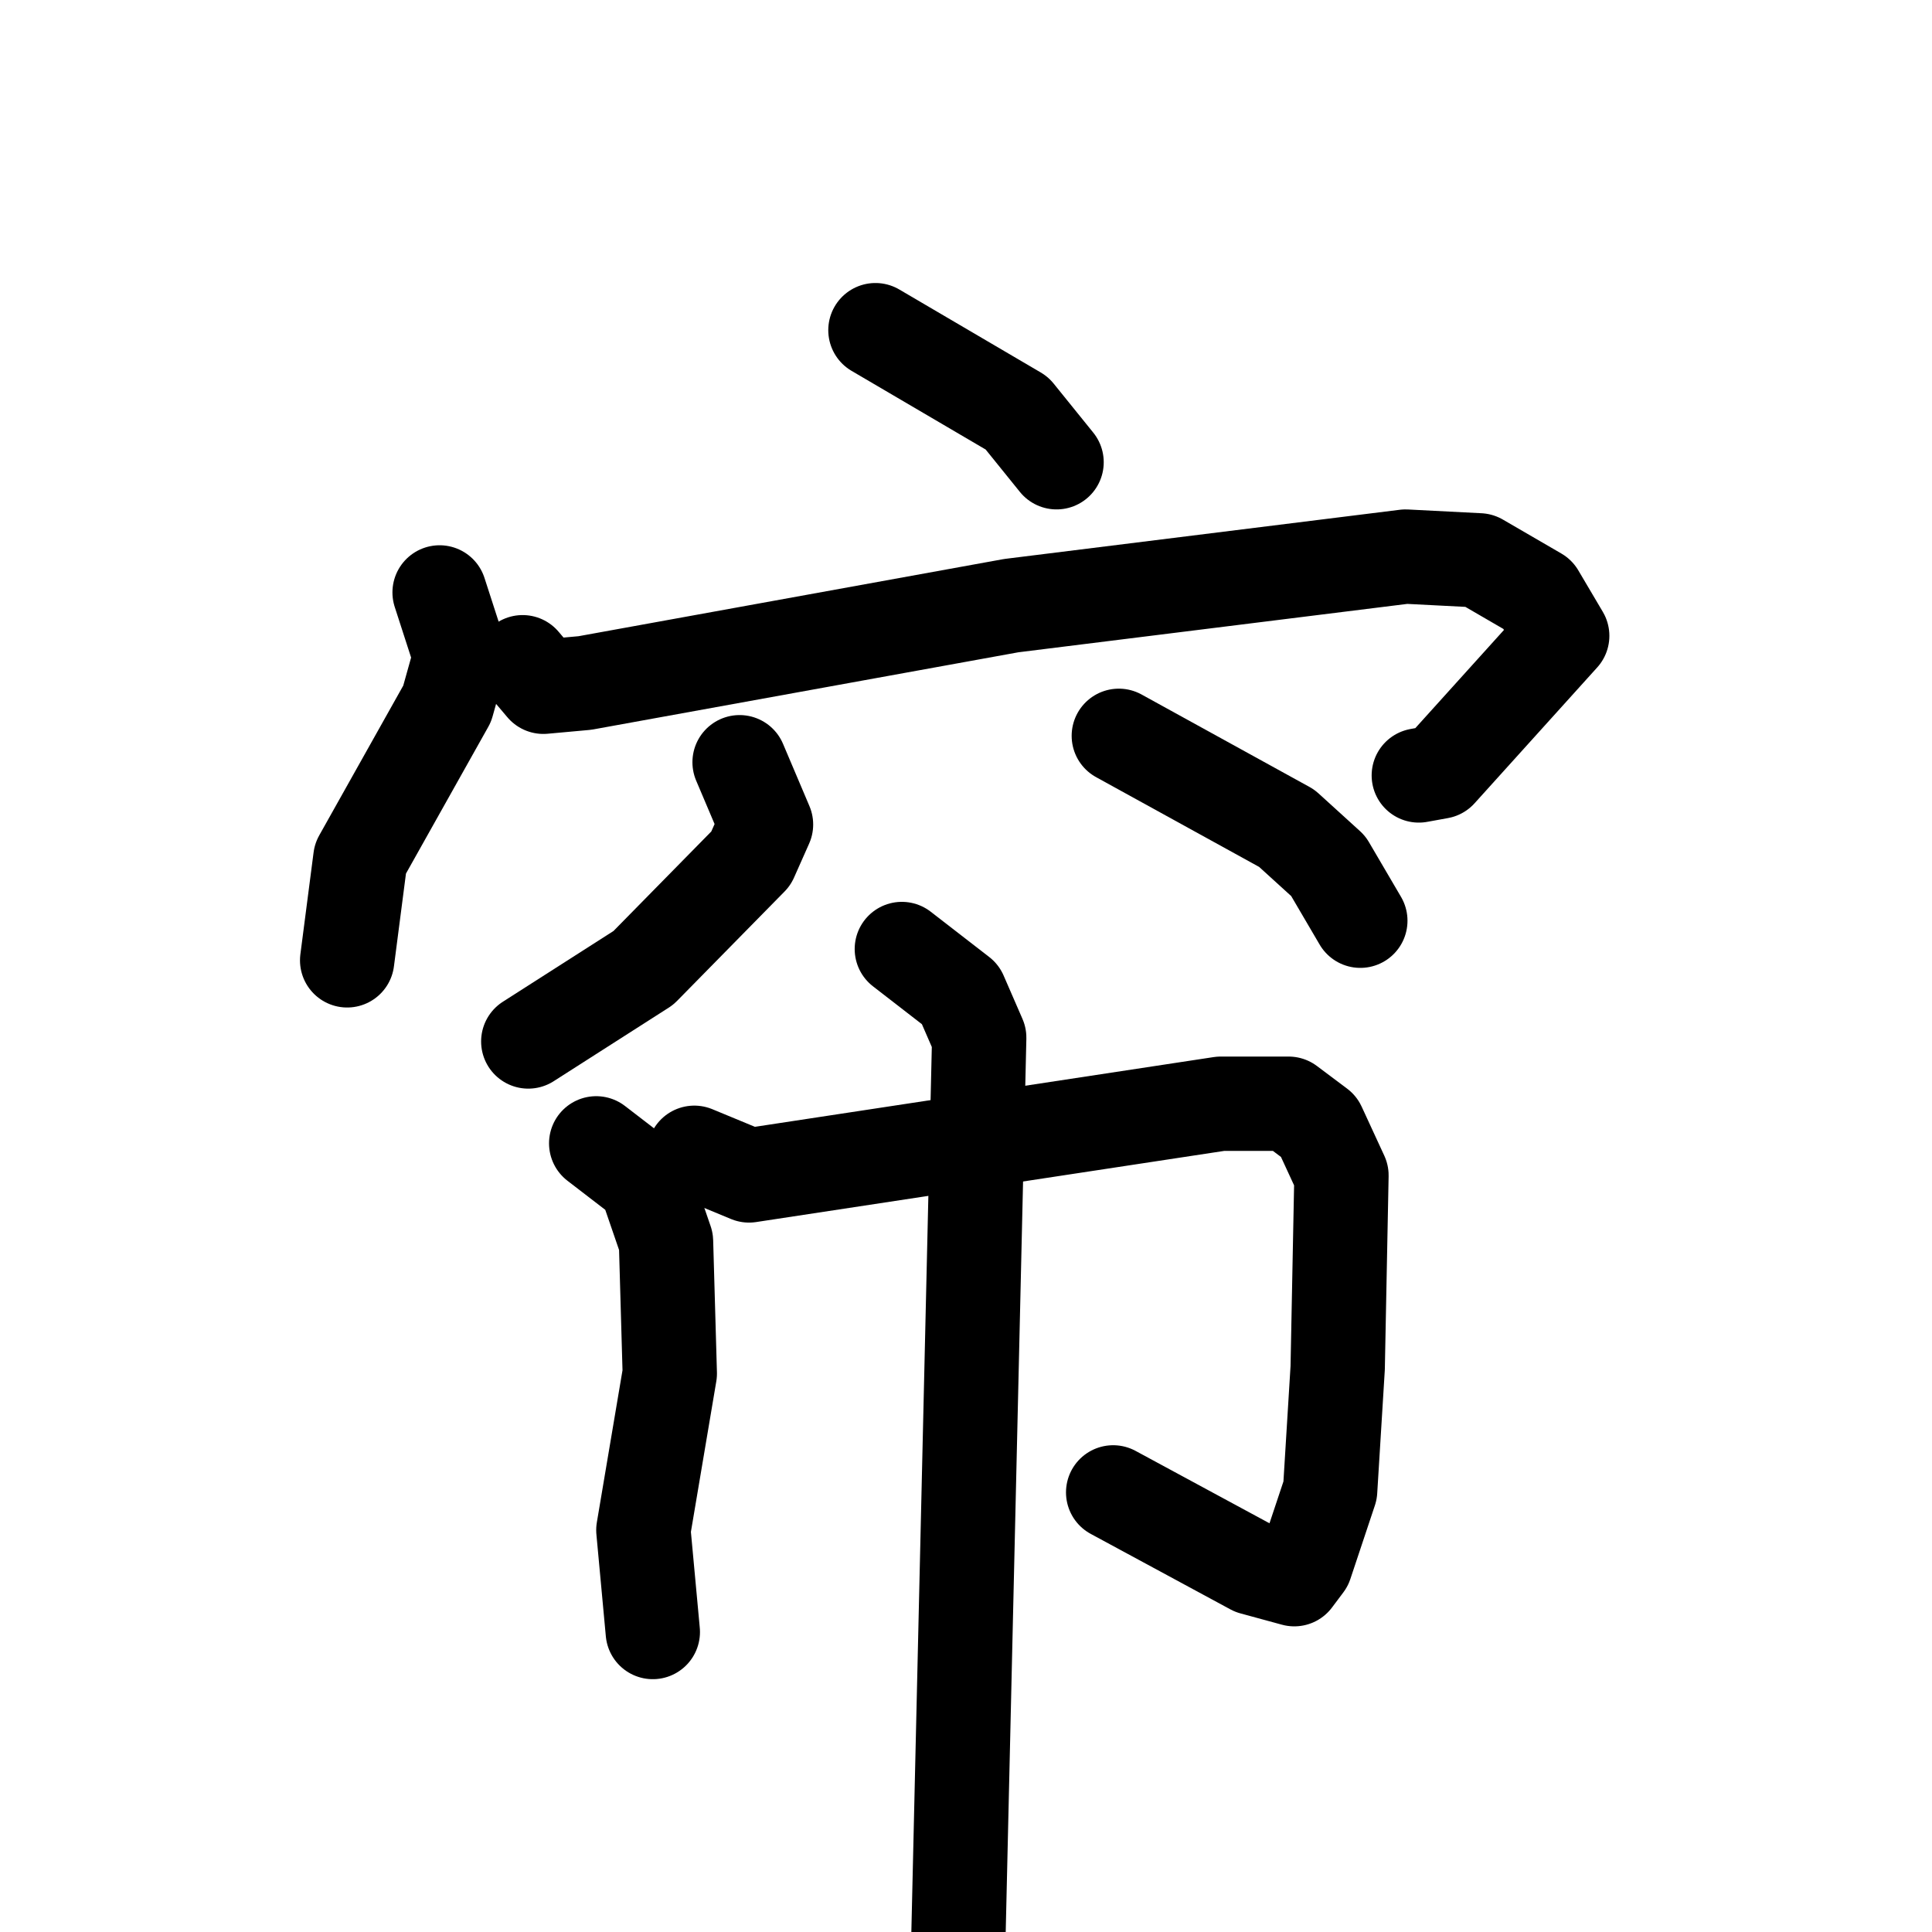 <svg xmlns="http://www.w3.org/2000/svg" viewBox="0 0 1024 1024">
  <g style="fill:none;stroke:#000000;stroke-width:50;stroke-linecap:round;stroke-linejoin:round;" transform="scale(1, 1) translate(0, 0)">
    <path d="M 464.0,175.0 L 539.0,219.0 L 560.0,245.0"/>
    <path d="M 233.0,314.0 L 244.0,348.0 L 237.0,373.0 L 191.0,455.0 L 184.0,509.0"/>
    <path d="M 277.0,351.0 L 288.0,364.0 L 310.0,362.0 L 536.0,321.0 L 745.0,295.0 L 784.0,297.0 L 815.0,315.0 L 828.0,337.0 L 763.0,409.0 L 752.0,411.0"/>
    <path d="M 392.0,404.0 L 406.0,437.0 L 398.0,455.0 L 341.0,513.0 L 280.0,552.0"/>
    <path d="M 593.0,390.0 L 682.0,439.0 L 704.0,459.0 L 721.0,488.0"/>
    <path d="M 316.0,606.0 L 342.0,626.0 L 353.0,658.0 L 355.0,728.0 L 341.0,811.0 L 346.0,865.0"/>
    <path d="M 368.0,611.0 L 397.0,623.0 L 647.0,585.0 L 683.0,585.0 L 699.0,597.0 L 711.0,623.0 L 709.0,725.0 L 705.0,790.0 L 692.0,829.0 L 686.0,837.0 L 664.0,831.0 L 590.0,791.0"/>
    <path d="M 478.0,503.0 L 509.0,527.0 L 519.0,550.0 L 507.0,1069.0"/>
  </g>
</svg>
